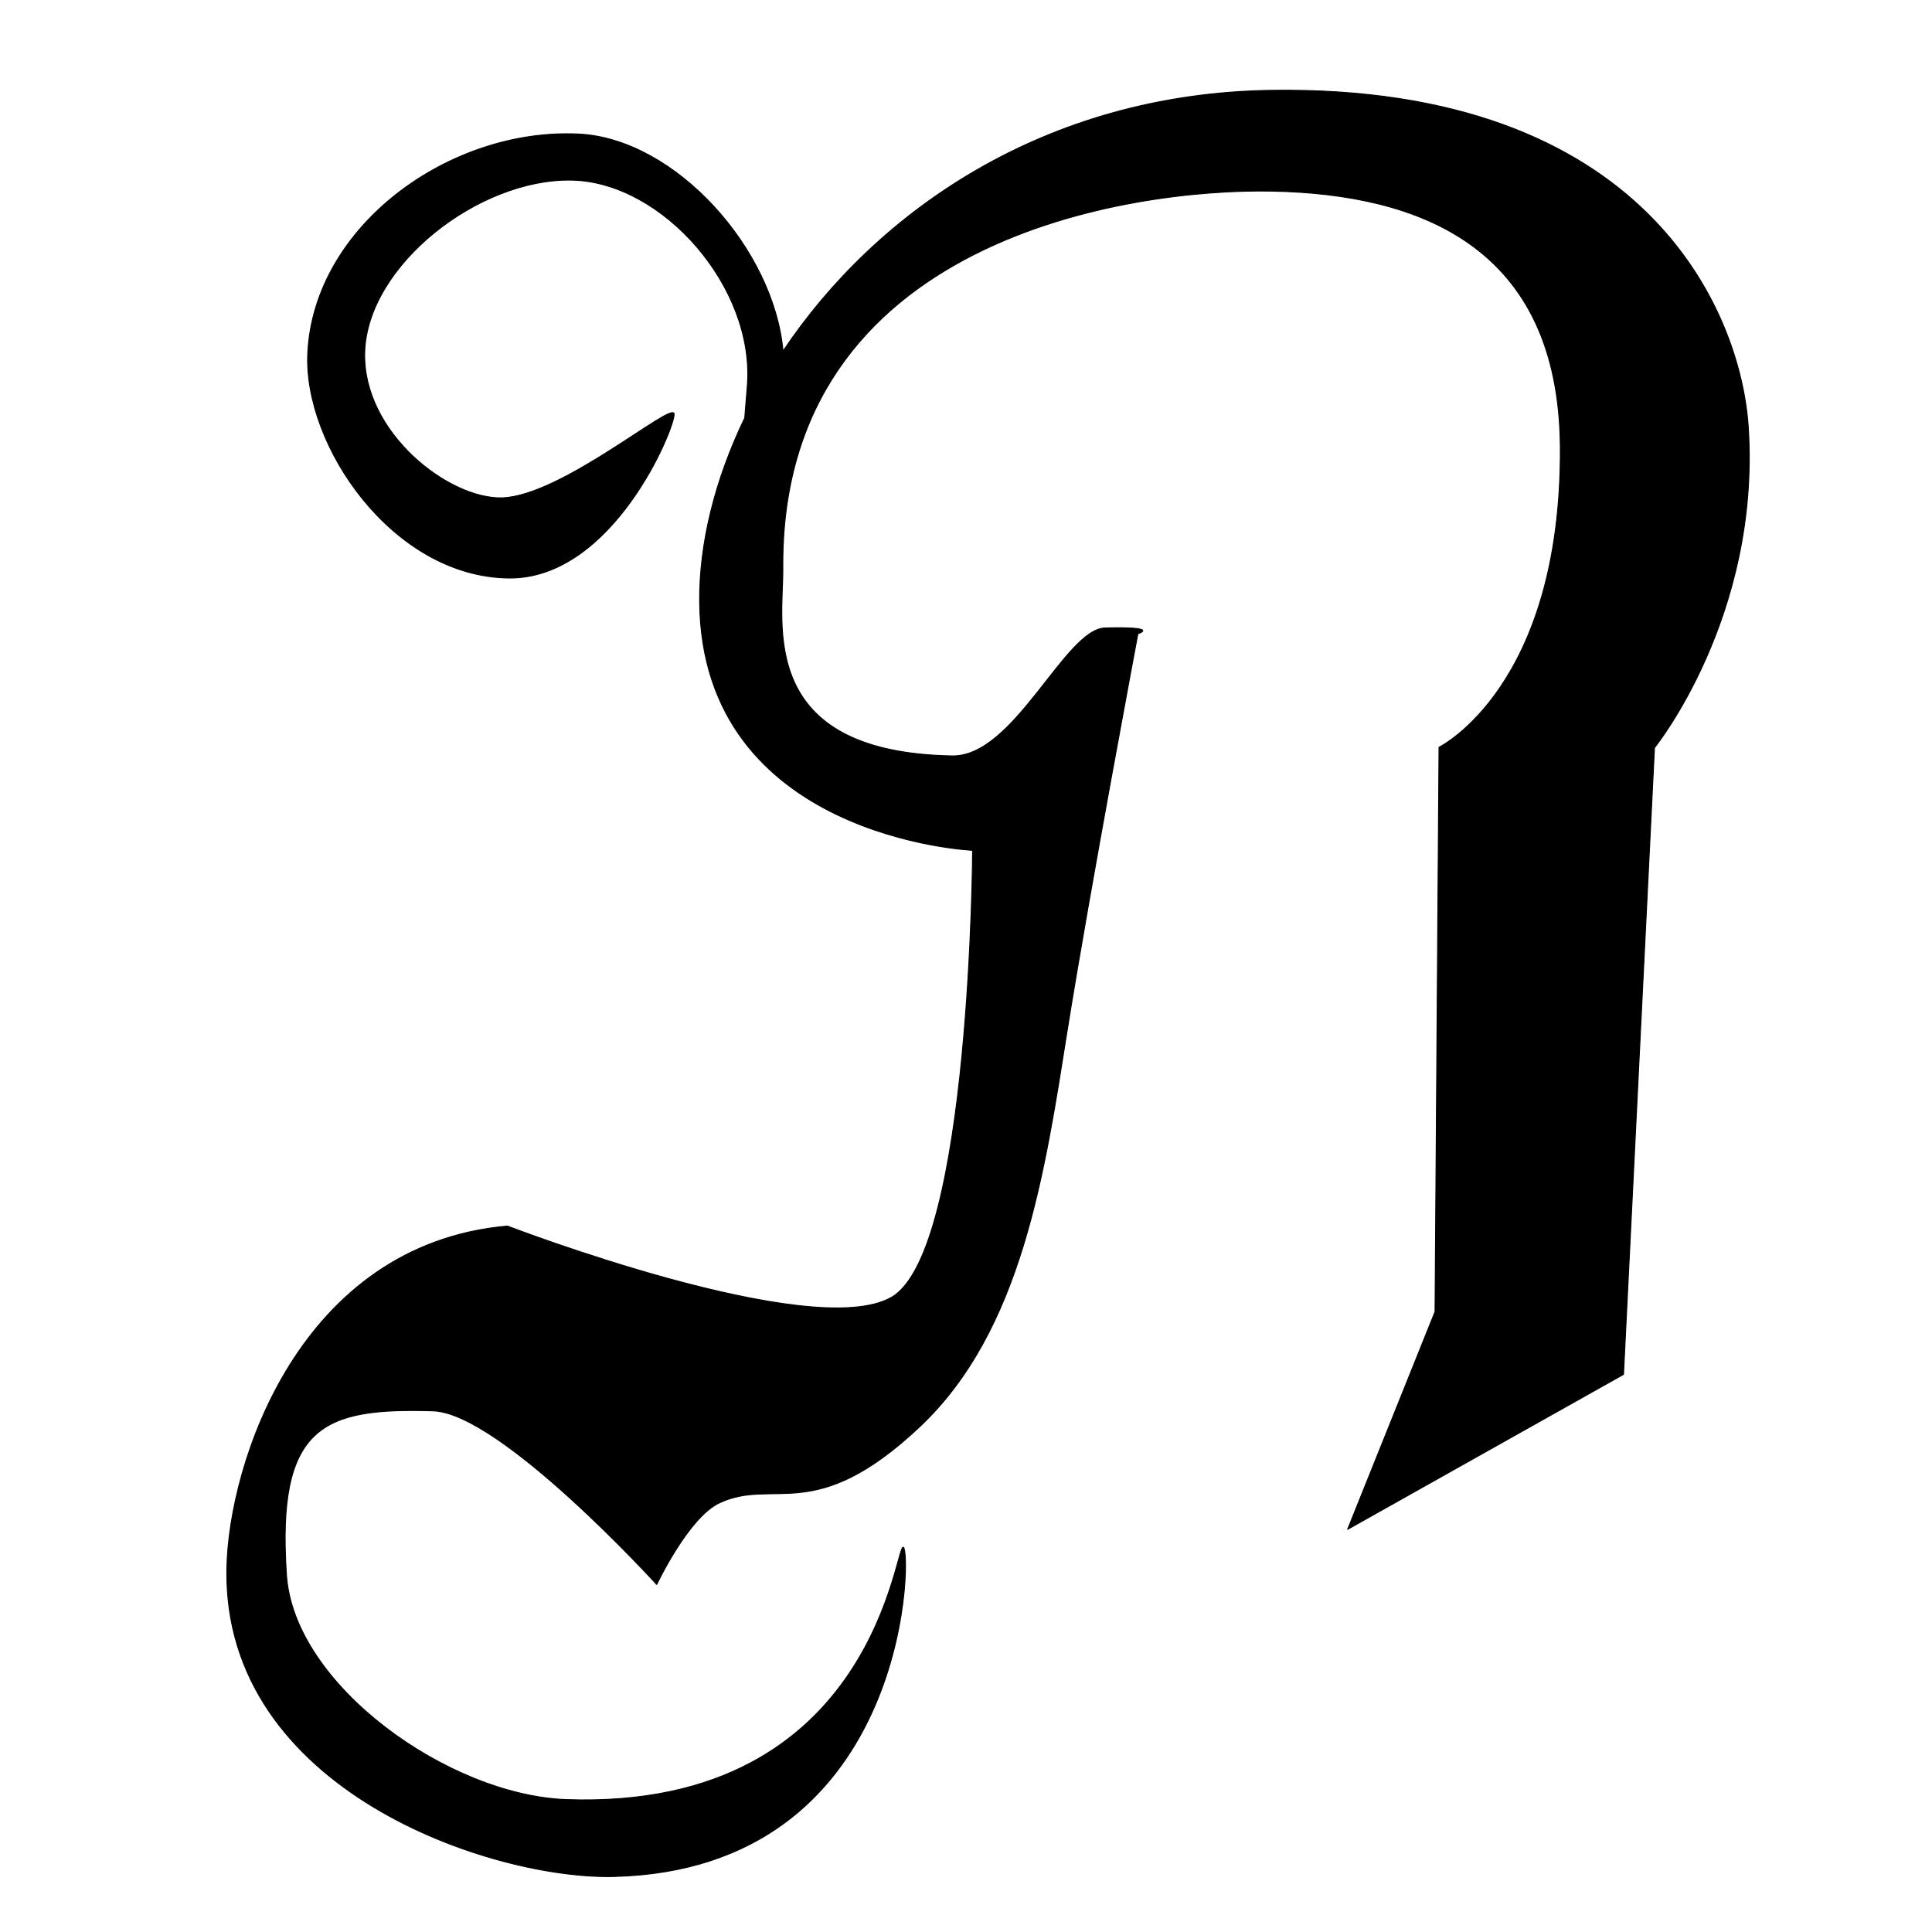 <?xml version="1.0" encoding="UTF-8" standalone="no"?>
<!DOCTYPE svg PUBLIC "-//W3C//DTD SVG 1.1//EN" "http://www.w3.org/Graphics/SVG/1.1/DTD/svg11.dtd">
<svg width="100%" height="100%" viewBox="0 0 2048 2048" version="1.1" xmlns="http://www.w3.org/2000/svg" xmlns:xlink="http://www.w3.org/1999/xlink" xml:space="preserve" xmlns:serif="http://www.serif.com/" style="fill-rule:evenodd;clip-rule:evenodd;stroke-linecap:round;stroke-linejoin:round;stroke-miterlimit:1.5;">
    <g id="レイヤー6">
        <path d="M830.046,372.199C929.038,224.248 1107.61,99.209 1347.57,95.757C1744.45,90.046 1845.31,330.154 1853.24,452.832C1866.21,653.608 1753.82,792.642 1753.82,792.642L1720.98,1456.92L1428.54,1621.17L1521.2,1390.46L1525.42,792.132C1525.42,792.132 1655.67,728.345 1654.01,474.007C1652.61,259.697 1503.01,205.746 1348.88,202.59C1198.38,199.508 826.443,252.852 829.838,602.646C830.4,660.549 801.079,797.624 1009.44,801.3C1075.34,802.463 1128.91,666.771 1171.46,665.678C1231.27,664.143 1206.2,671.769 1206.2,671.769C1206.2,671.769 1154.99,943.447 1131.36,1091.71C1107.31,1242.65 1083.5,1410.15 974.77,1512.52C863.014,1617.74 820.919,1565.75 762.552,1593.1C729.642,1608.52 696.152,1679.57 696.152,1679.57C696.152,1679.57 530.633,1497.62 458.961,1495.54C342.813,1492.16 292.921,1510.49 303.673,1669.71C311.559,1786.48 475.598,1903.17 600.339,1907.64C932.184,1919.55 949.545,1626.97 957.968,1640.56C966.39,1654.15 960.046,1981.25 650.873,1989.16C521.915,1992.46 236.543,1898.25 240.474,1663.04C242.348,1550.95 317.764,1319.1 537.882,1299.68C537.882,1299.68 860.965,1423.87 945.116,1375.15C1029.27,1326.43 1031.02,901.367 1031.02,901.367C1031.02,901.367 744.033,888.6 741.656,638.002C741.077,576.989 757.501,509.319 789.445,443.051C790.246,432.809 791.15,421.615 792.164,409.402C800.842,304.865 702.555,192.941 606.252,190.925C507.5,188.858 389.33,281.107 386.591,373.334C384.06,458.547 475.97,529.513 532.397,527.73C595.809,525.727 713.458,424.616 714.597,438.78C715.737,452.944 649.928,614.039 539.233,612.714C416.105,611.241 321.504,471.796 326.248,374.389C332.847,238.888 477.407,135.497 613.352,142.106C715.99,147.096 820.189,264.088 830.046,372.199Z" style="stroke:black;stroke-width:1px;"/>
    </g>
    <g id="レイヤー7">
    </g>
</svg>
